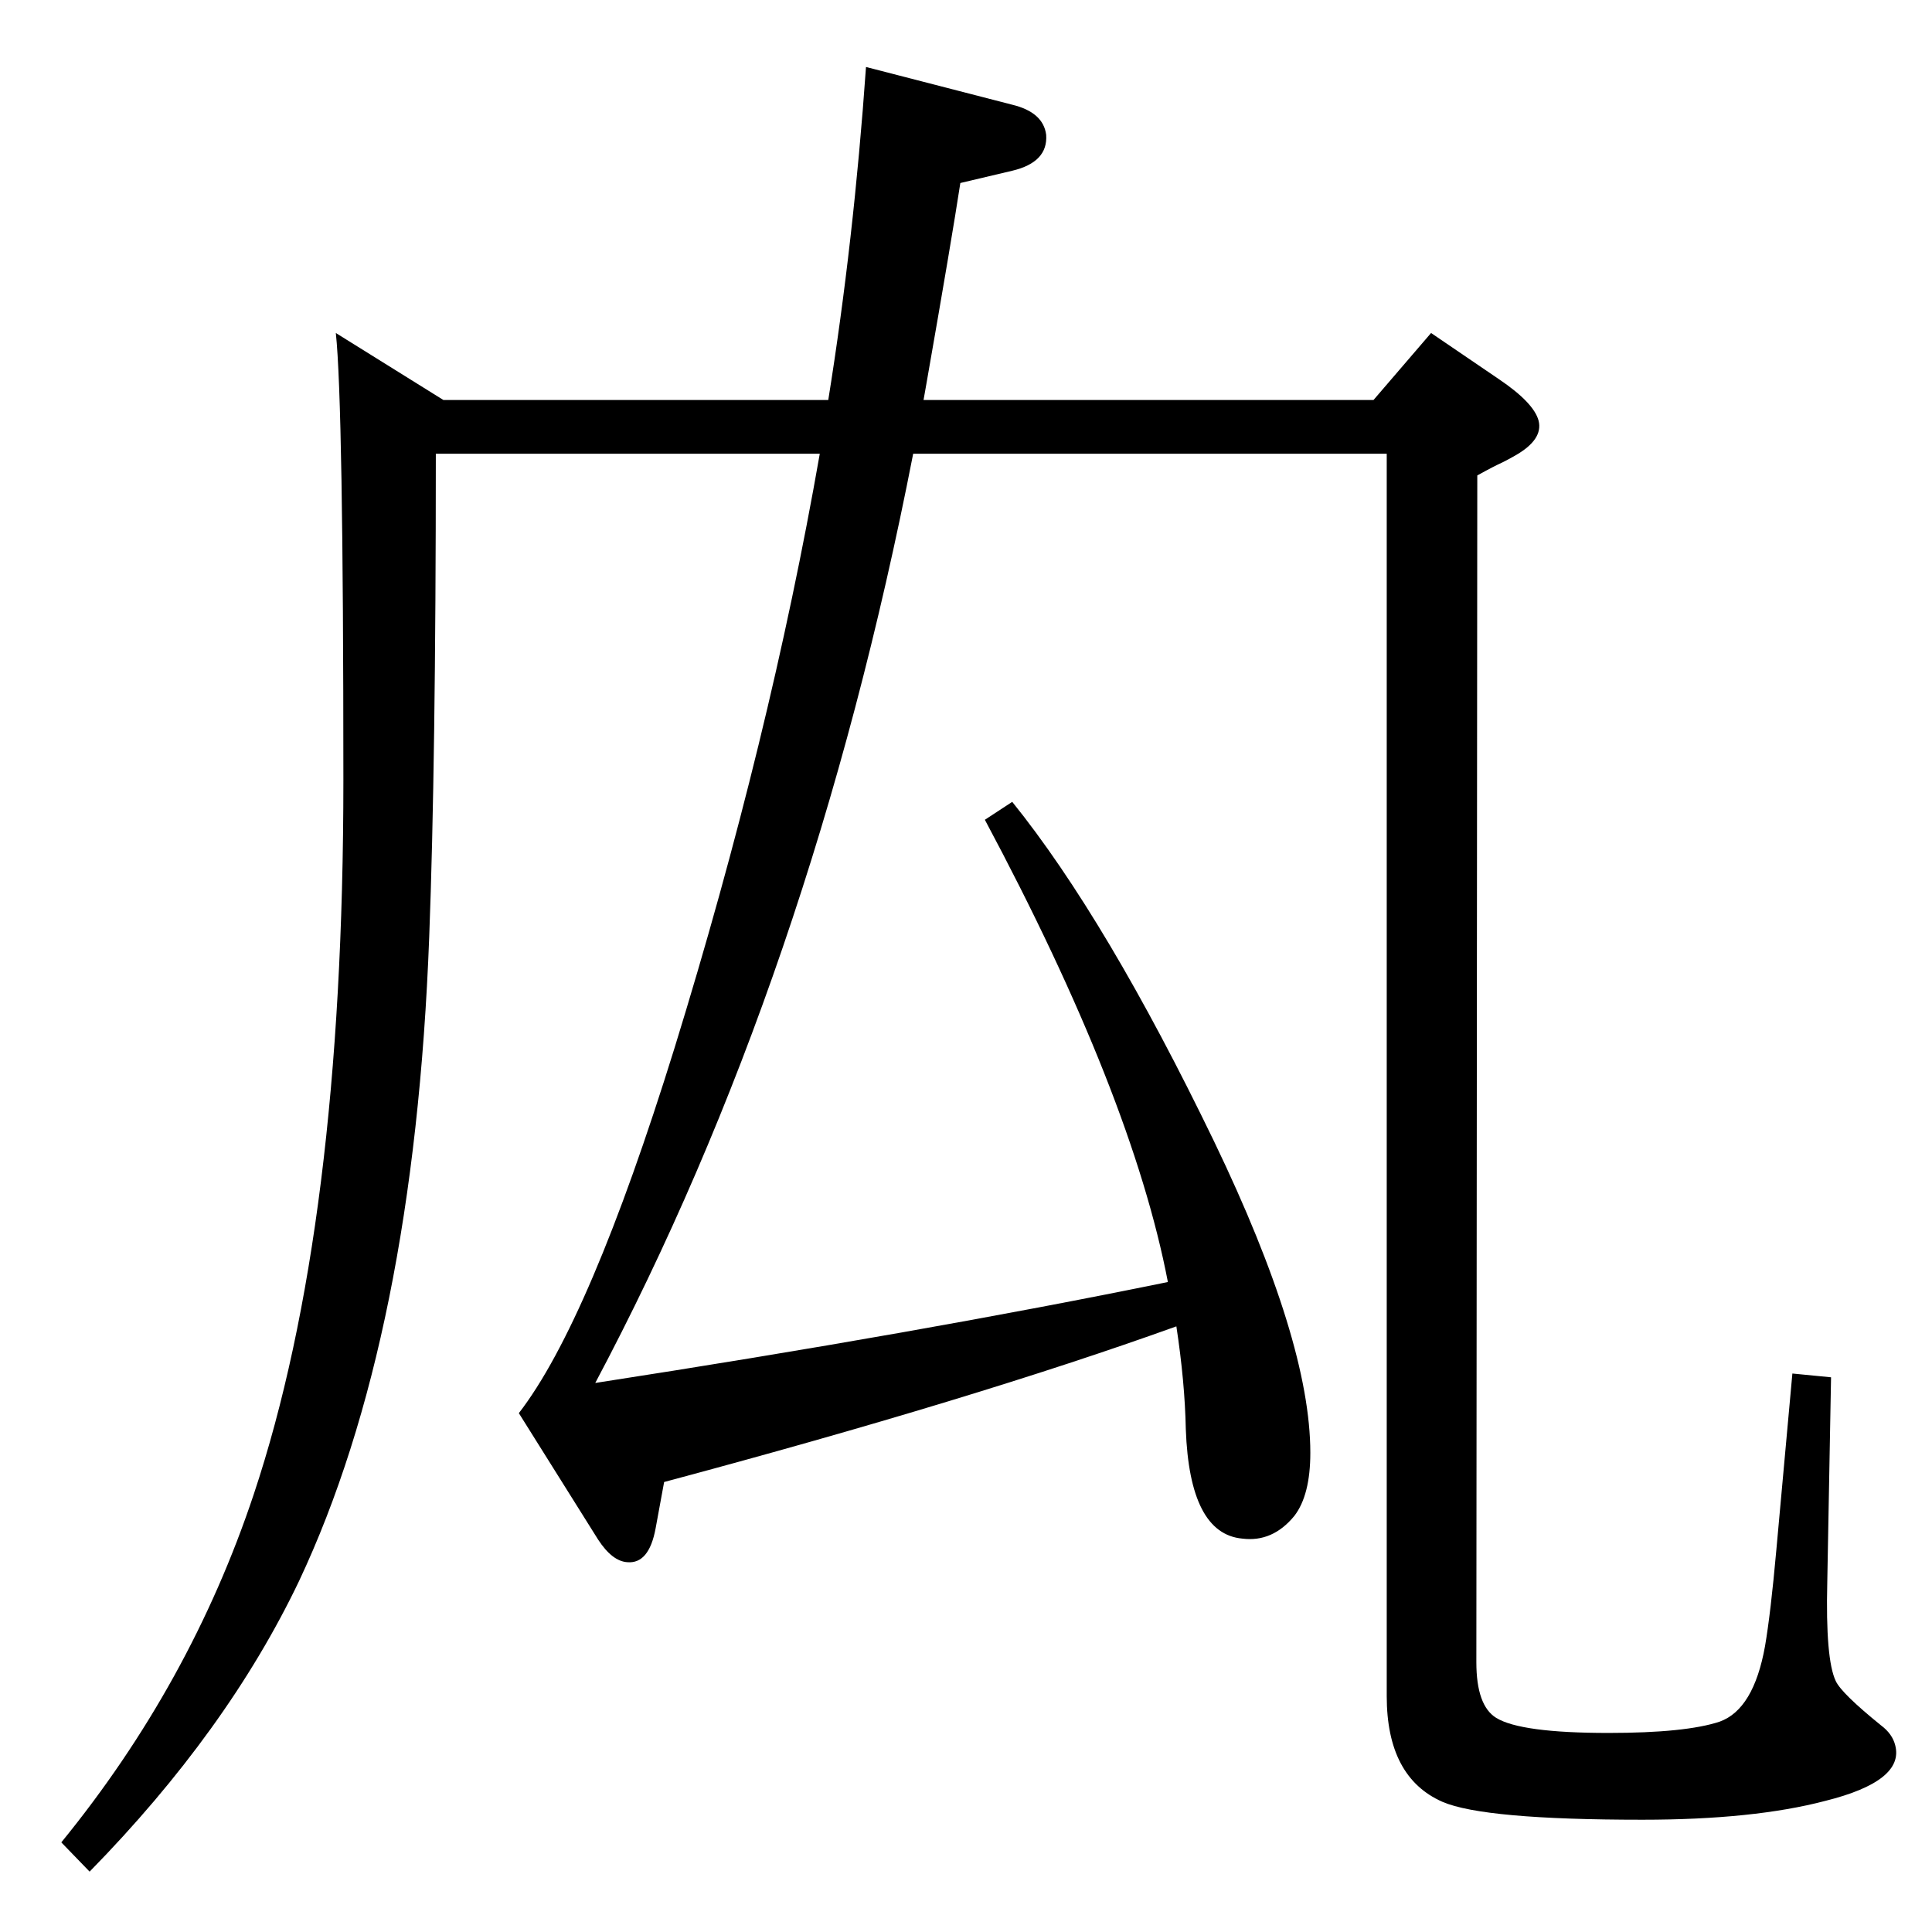 <?xml version="1.0" standalone="no"?>
<!DOCTYPE svg PUBLIC "-//W3C//DTD SVG 1.1//EN" "http://www.w3.org/Graphics/SVG/1.1/DTD/svg11.dtd" >
<svg xmlns="http://www.w3.org/2000/svg" xmlns:xlink="http://www.w3.org/1999/xlink" version="1.1" viewBox="0 0 2048 2048">
  <g transform="matrix(1 0 0 -1 0 2048)">
   <path fill="currentColor"
d="M968 1567q-108 -554 -337 -985q343 53 607 107q-38 198 -194 490l29 19q100 -124 214 -360q102 -212 102 -330q0 -45 -17 -67q-23 -28 -55 -24q-56 5 -60 116q-1 50 -10 109q-214 -77 -543 -165l-9 -49q-7 -38 -30 -36q-16 1 -31 24l-84 134q75 97 165 387
q101 327 154 630h-407q0 -328 -7 -512q-16 -424 -138 -683q-76 -159 -222 -308l-30 31q137 168 204 369q95 285 95 757q0 399 -8 474l114 -71h408q27 168 40 353l155 -40q33 -8 36 -32q2 -29 -36 -38l-55 -13q-9 -59 -36 -213l-3 -17h477l61 71l72 -49q37 -25 42 -44
q5 -20 -25 -37q-7 -4 -13 -7q-9 -4 -27 -14l-1 -1258q0 -46 21 -59q26 -16 119 -16q82 0 118 12q36 13 48 80q6 35 12 102l17 187l41 -4l-4 -217q-2 -82 9 -105q6 -13 48 -47q12 -9 15 -21q10 -38 -74 -59q-76 -20 -194 -20q-168 0 -212 19q-59 26 -59 112v1317h-502z" />
  </g>

</svg>
